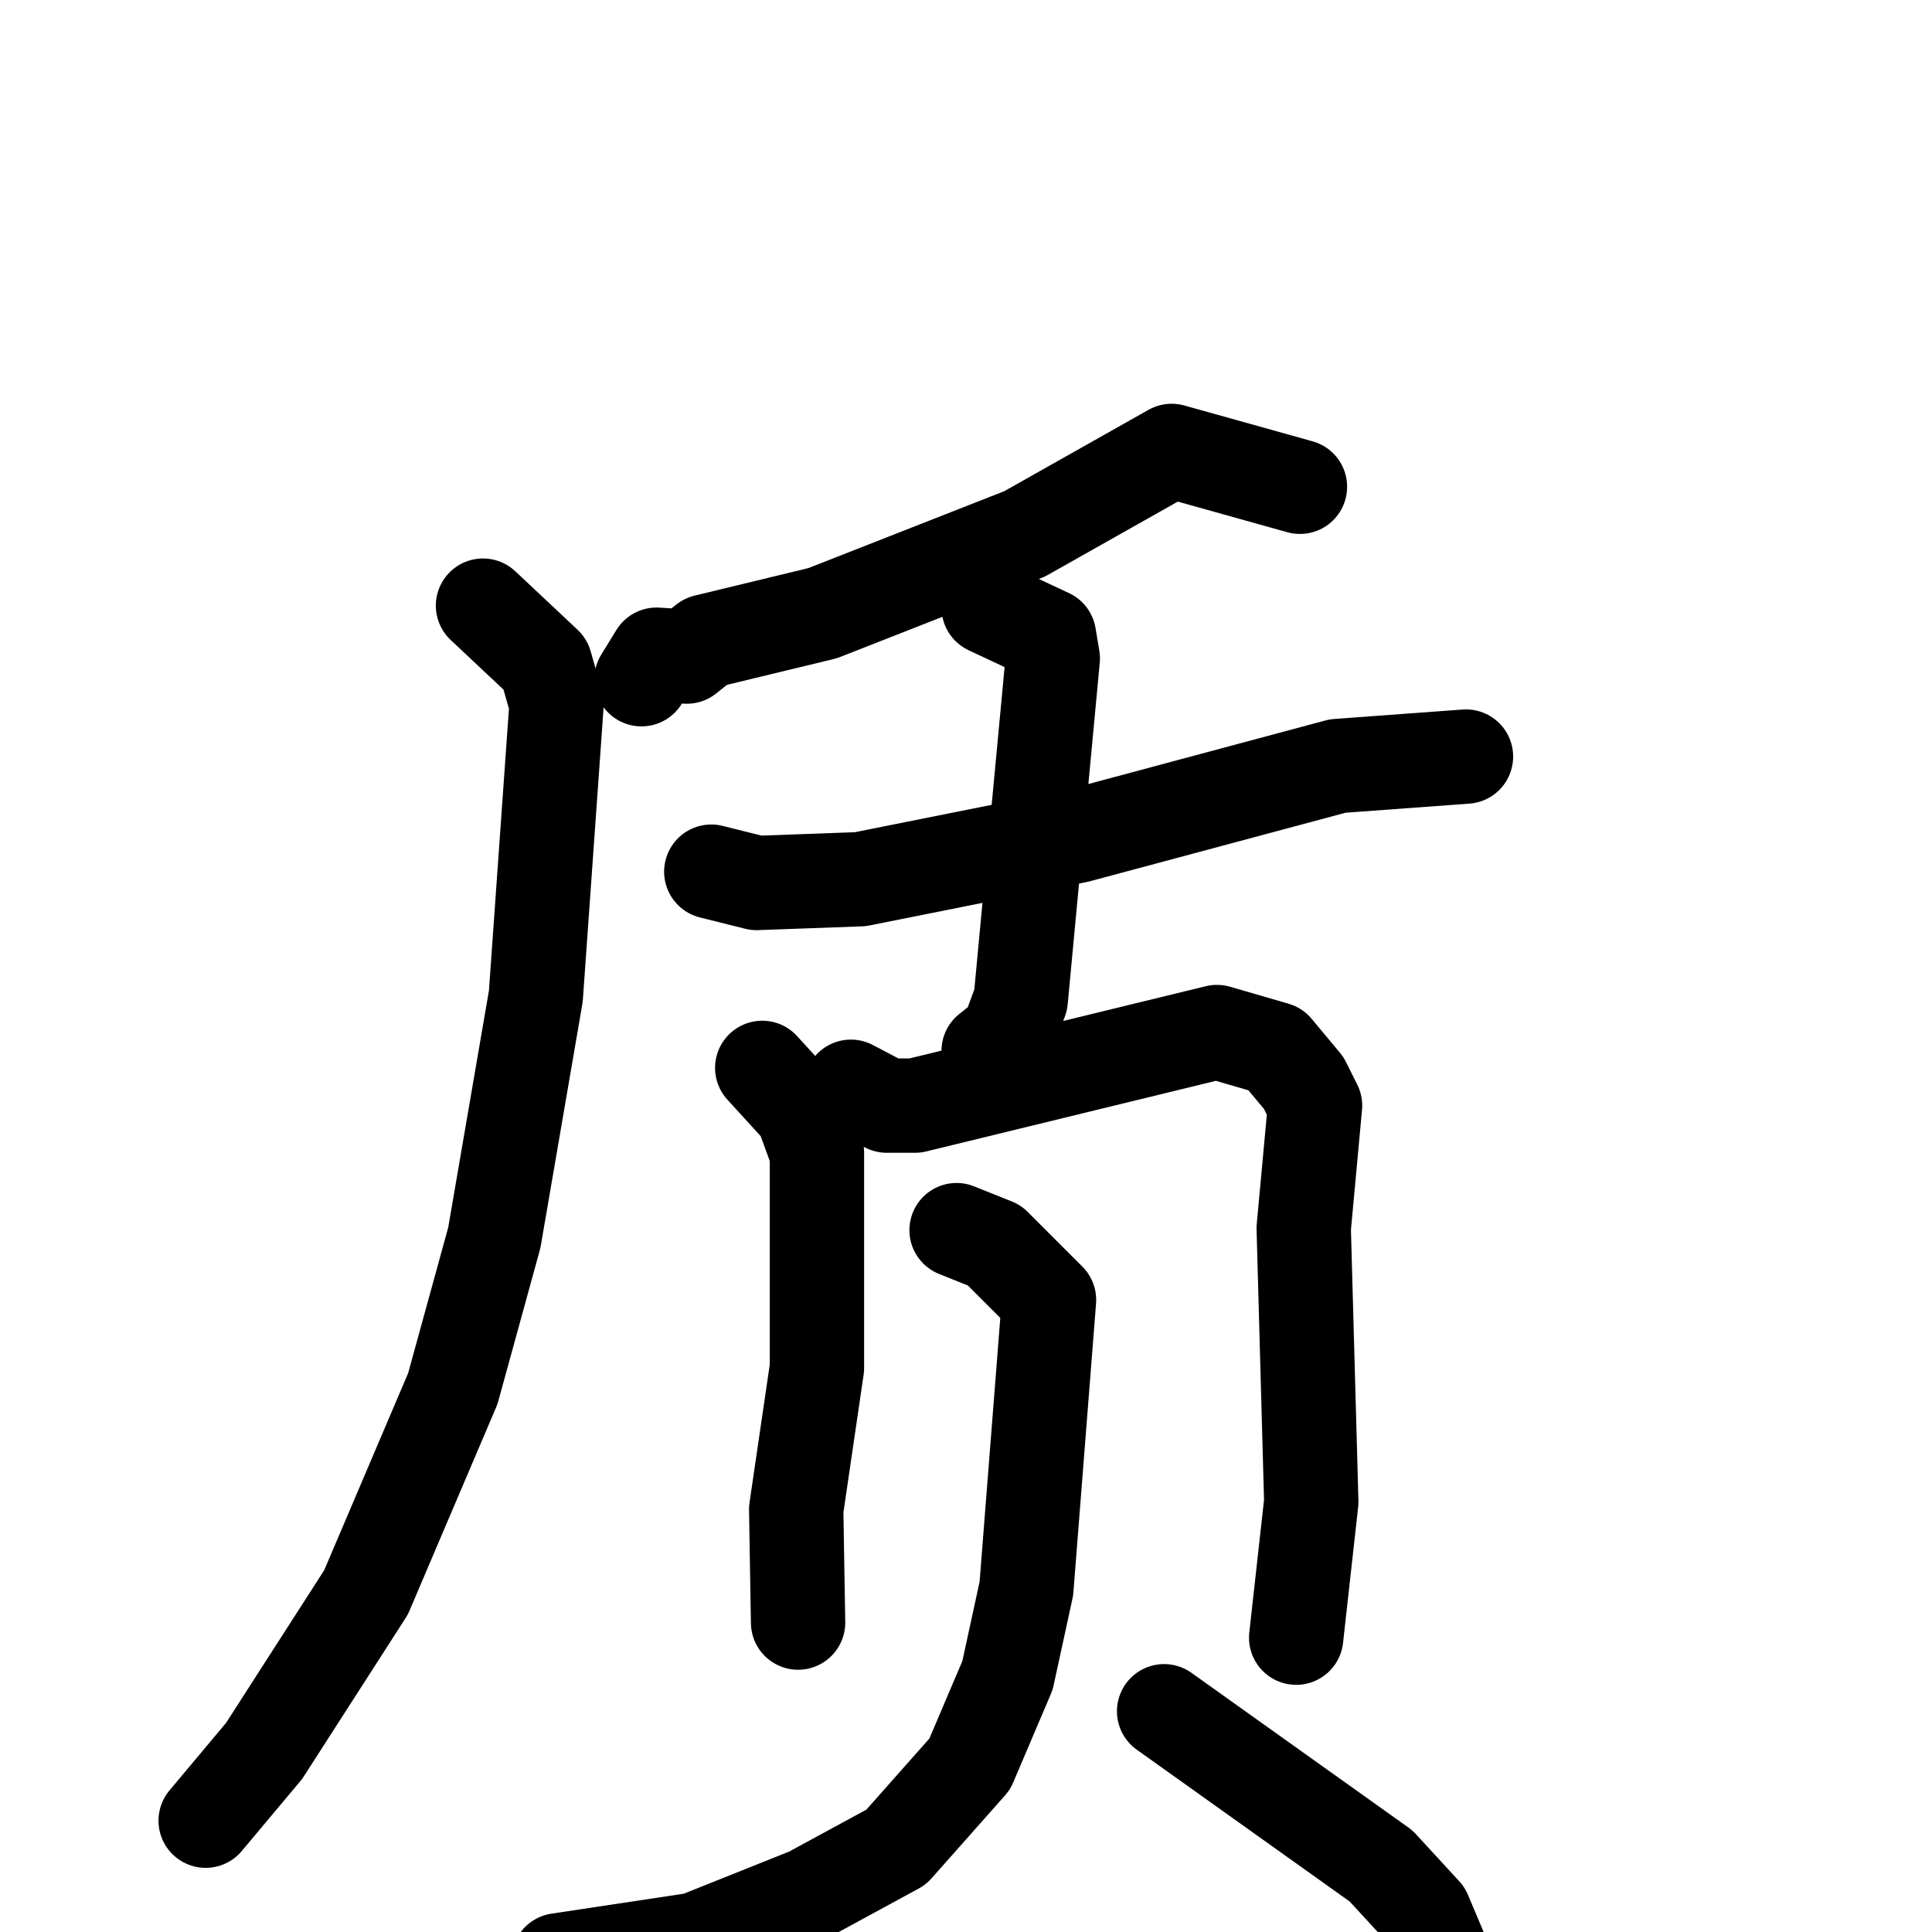 <svg xmlns="http://www.w3.org/2000/svg" viewBox="0 0 1024 1024">
  <g style="fill:none;stroke:#000000;stroke-width:50;stroke-linecap:round;stroke-linejoin:round;" transform="scale(1, 1) translate(0, 0)">
    <path d="M 689.0,258.0 L 621.0,239.0 L 543.0,283.0 L 436.0,325.0 L 374.0,340.0 L 364.0,348.0 L 348.0,347.0 L 340.0,360.0"/>
    <path d="M 256.0,321.0 L 289.0,352.0 L 295.0,373.0 L 284.0,528.0 L 262.0,656.0 L 240.0,736.0 L 194.0,844.0 L 140.0,928.0 L 109.0,965.0"/>
    <path d="M 377.0,462.0 L 401.0,468.0 L 456.0,466.0 L 571.0,443.0 L 709.0,406.0 L 777.0,401.0"/>
    <path d="M 524.0,322.0 L 556.0,337.0 L 558.0,349.0 L 541.0,530.0 L 534.0,549.0 L 524.0,557.0"/>
    <path d="M 404.0,566.0 L 425.0,589.0 L 433.0,611.0 L 433.0,725.0 L 422.0,800.0 L 423.0,860.0"/>
    <path d="M 451.0,576.0 L 470.0,586.0 L 485.0,586.0 L 645.0,547.0 L 676.0,556.0 L 691.0,574.0 L 697.0,586.0 L 691.0,651.0 L 695.0,796.0 L 687.0,868.0"/>
    <path d="M 507.0,652.0 L 527.0,660.0 L 556.0,689.0 L 544.0,842.0 L 534.0,888.0 L 514.0,935.0 L 475.0,979.0 L 429.0,1004.0 L 369.0,1028.0 L 296.0,1039.0"/>
    <path d="M 617.0,907.0 L 732.0,989.0 L 755.0,1014.0 L 774.0,1059.0"/>
  </g>
</svg>
